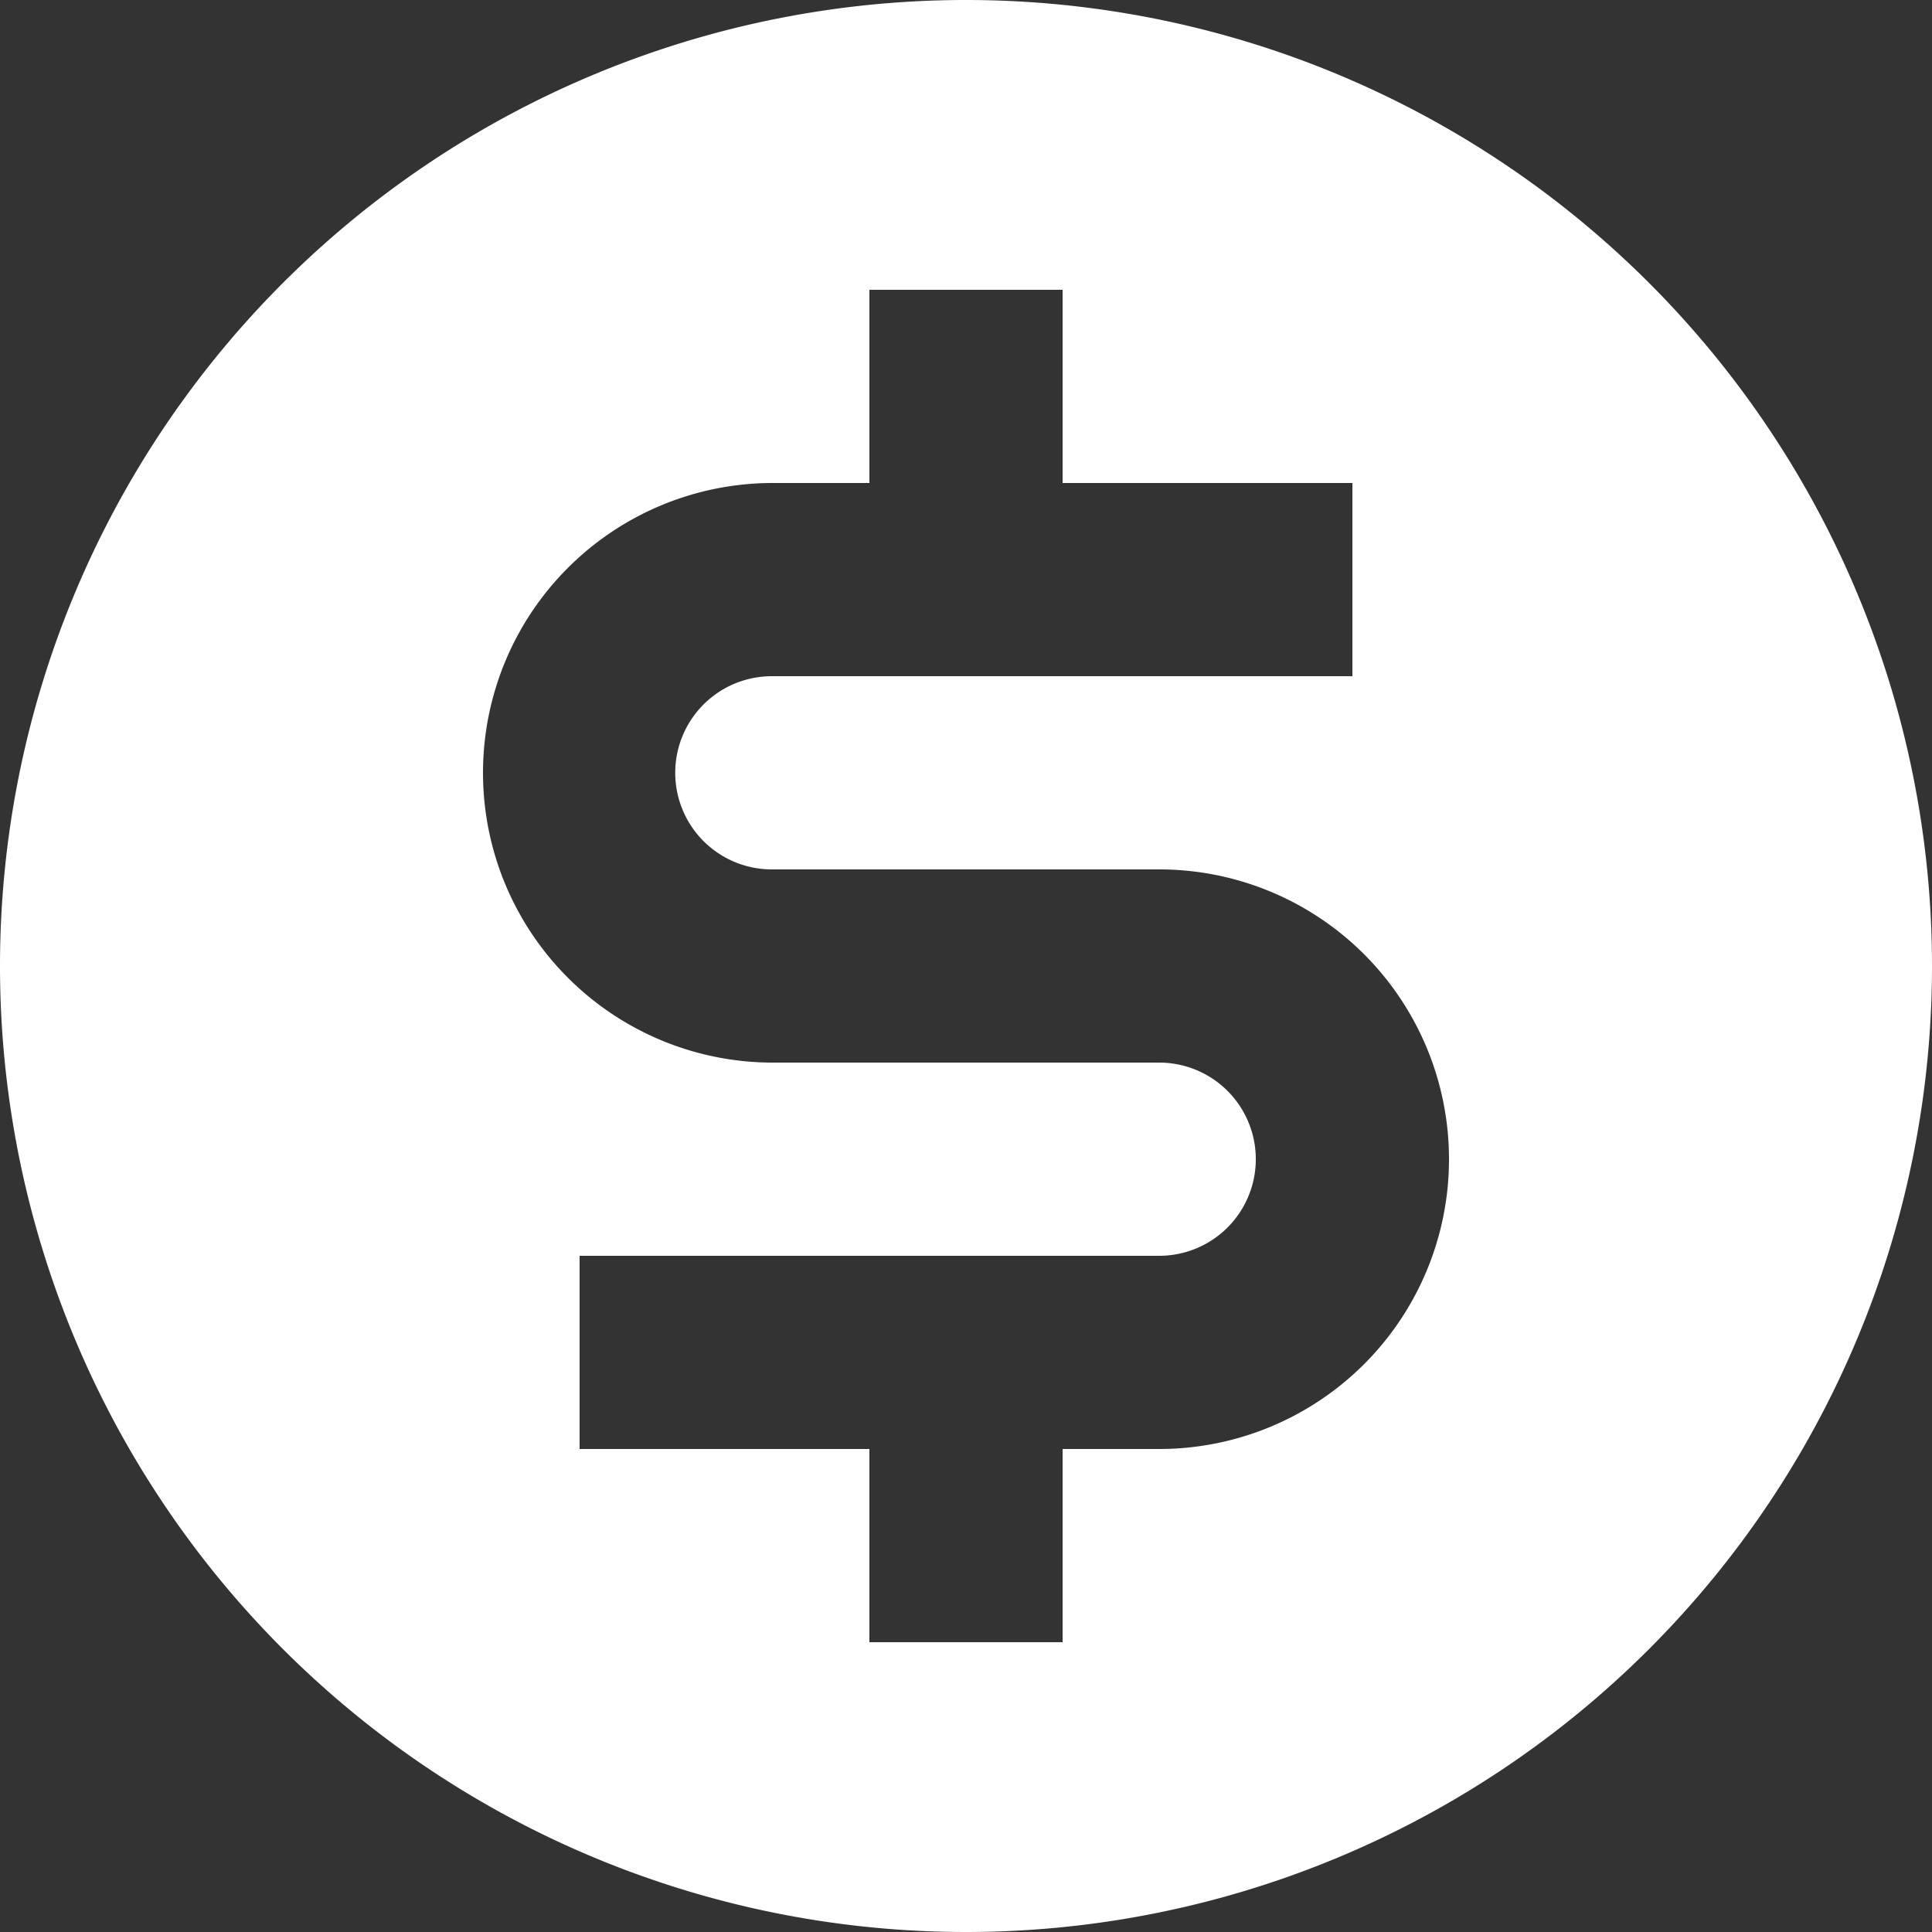 <svg xmlns="http://www.w3.org/2000/svg" viewBox="0 0 20 20">
<rect x="0" y="0" width="20" height="20" fill="#333333" stroke="none"/>
<g>
<path fill="#ffffff" d="M10 20a10 10 0 1 1 0-20 10 10 0 0 1 0 20zm1-5h1a3 3 0 0 0 0-6H7.99a1 1 0 0 1 0-2H14V5h-3V3H9v2H8a3 3 0 1 0 0 6h4a1 1 0 1 1 0 2H6v2h3v2h2v-2z"/>
</g>
</svg>